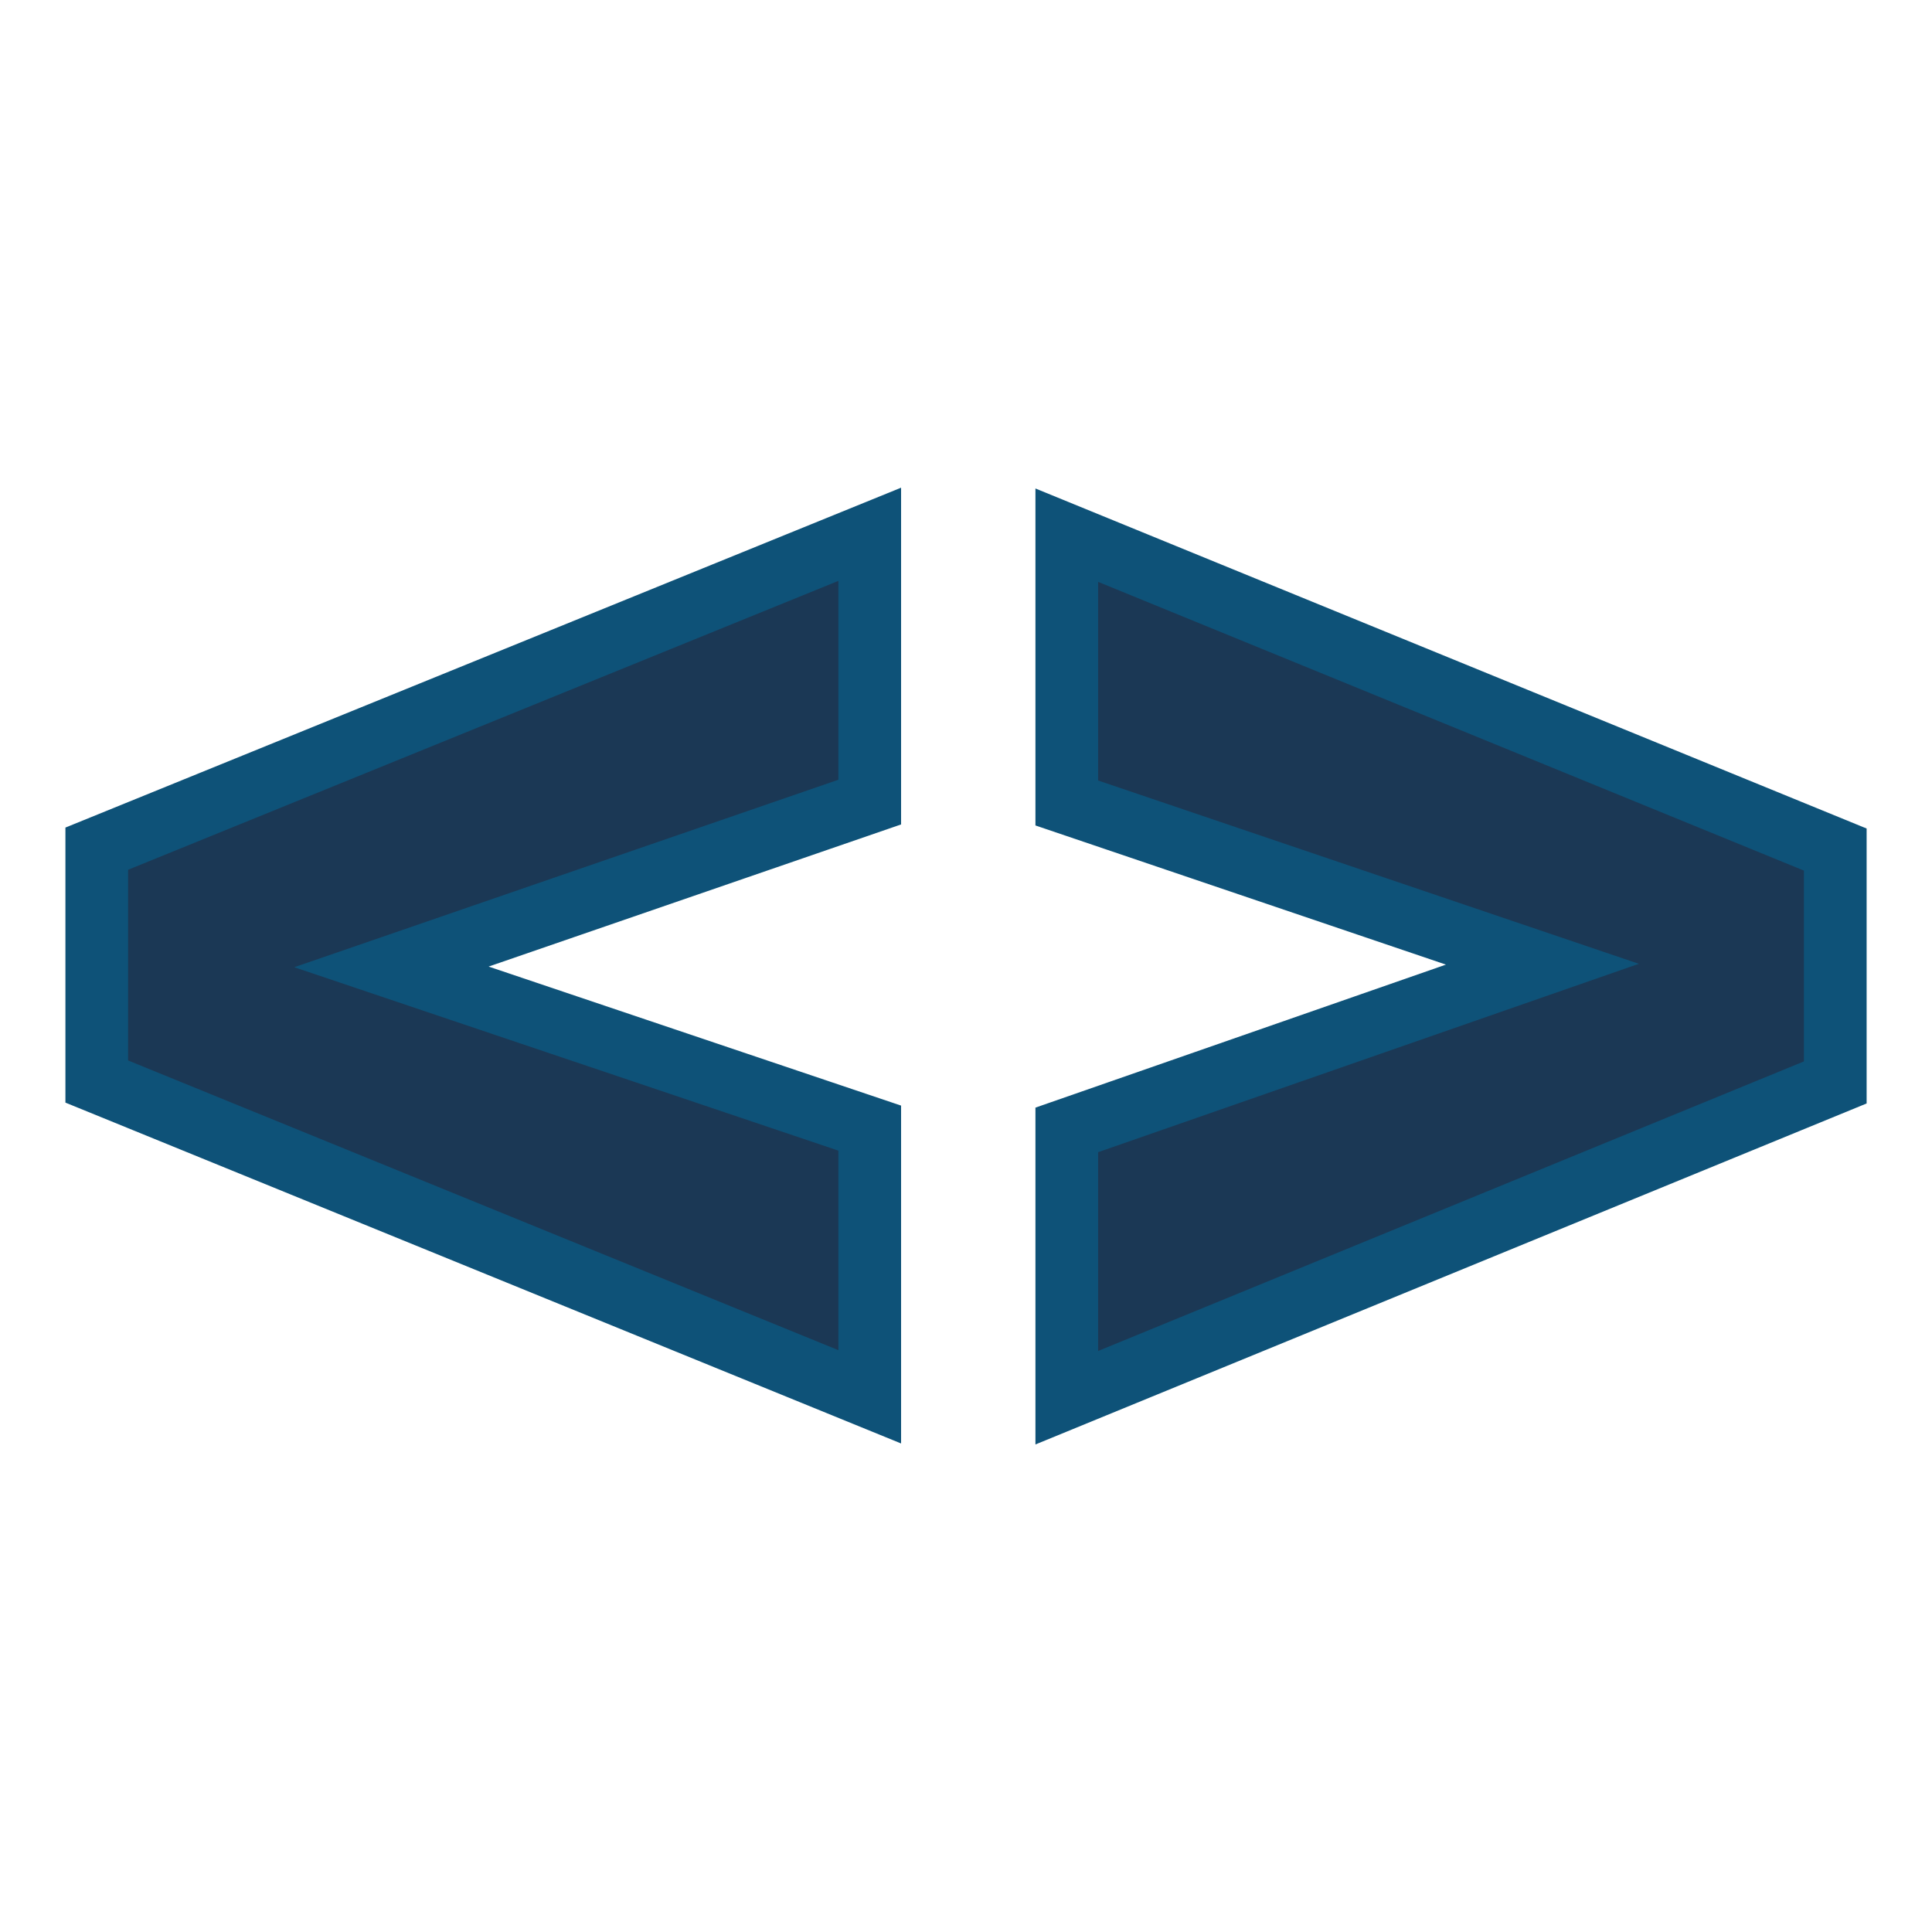 <svg xmlns="http://www.w3.org/2000/svg" version="1.1" xmlns:xlink="http://www.w3.org/1999/xlink" width="200" height="200"><svg xmlns="http://www.w3.org/2000/svg" version="1.1" xmlns:xlink="http://www.w3.org/1999/xlink" viewBox="0 0 200 200"><rect width="200" height="200" fill="url('#gradient')"></rect><defs><linearGradient id="SvgjsLinearGradient1001" gradientTransform="rotate(45 0.5 0.5)"><stop offset="0%" stop-color="#4b4c47"></stop><stop offset="100%" stop-color="#abaf59"></stop></linearGradient></defs><g><g fill="#1b3855" transform="matrix(9.272,0,0,9.272,5.845,155.261)" stroke="#0e5278" stroke-width="0.7"><path d="M9.08-7.79L3.74-5.95L9.08-4.15L9.08-1.15L0.45-4.67L0.45-7.27L9.08-10.78L9.08-7.79ZM11.28-4.13L16.59-5.98L11.28-7.78L11.28-10.77L19.86-7.26L19.86-4.66L11.28-1.14L11.28-4.13Z"></path></g></g></svg><style>@media (prefers-color-scheme: light) { :root { filter: none; } }
@media (prefers-color-scheme: dark) { :root { filter: none; } }
</style></svg>